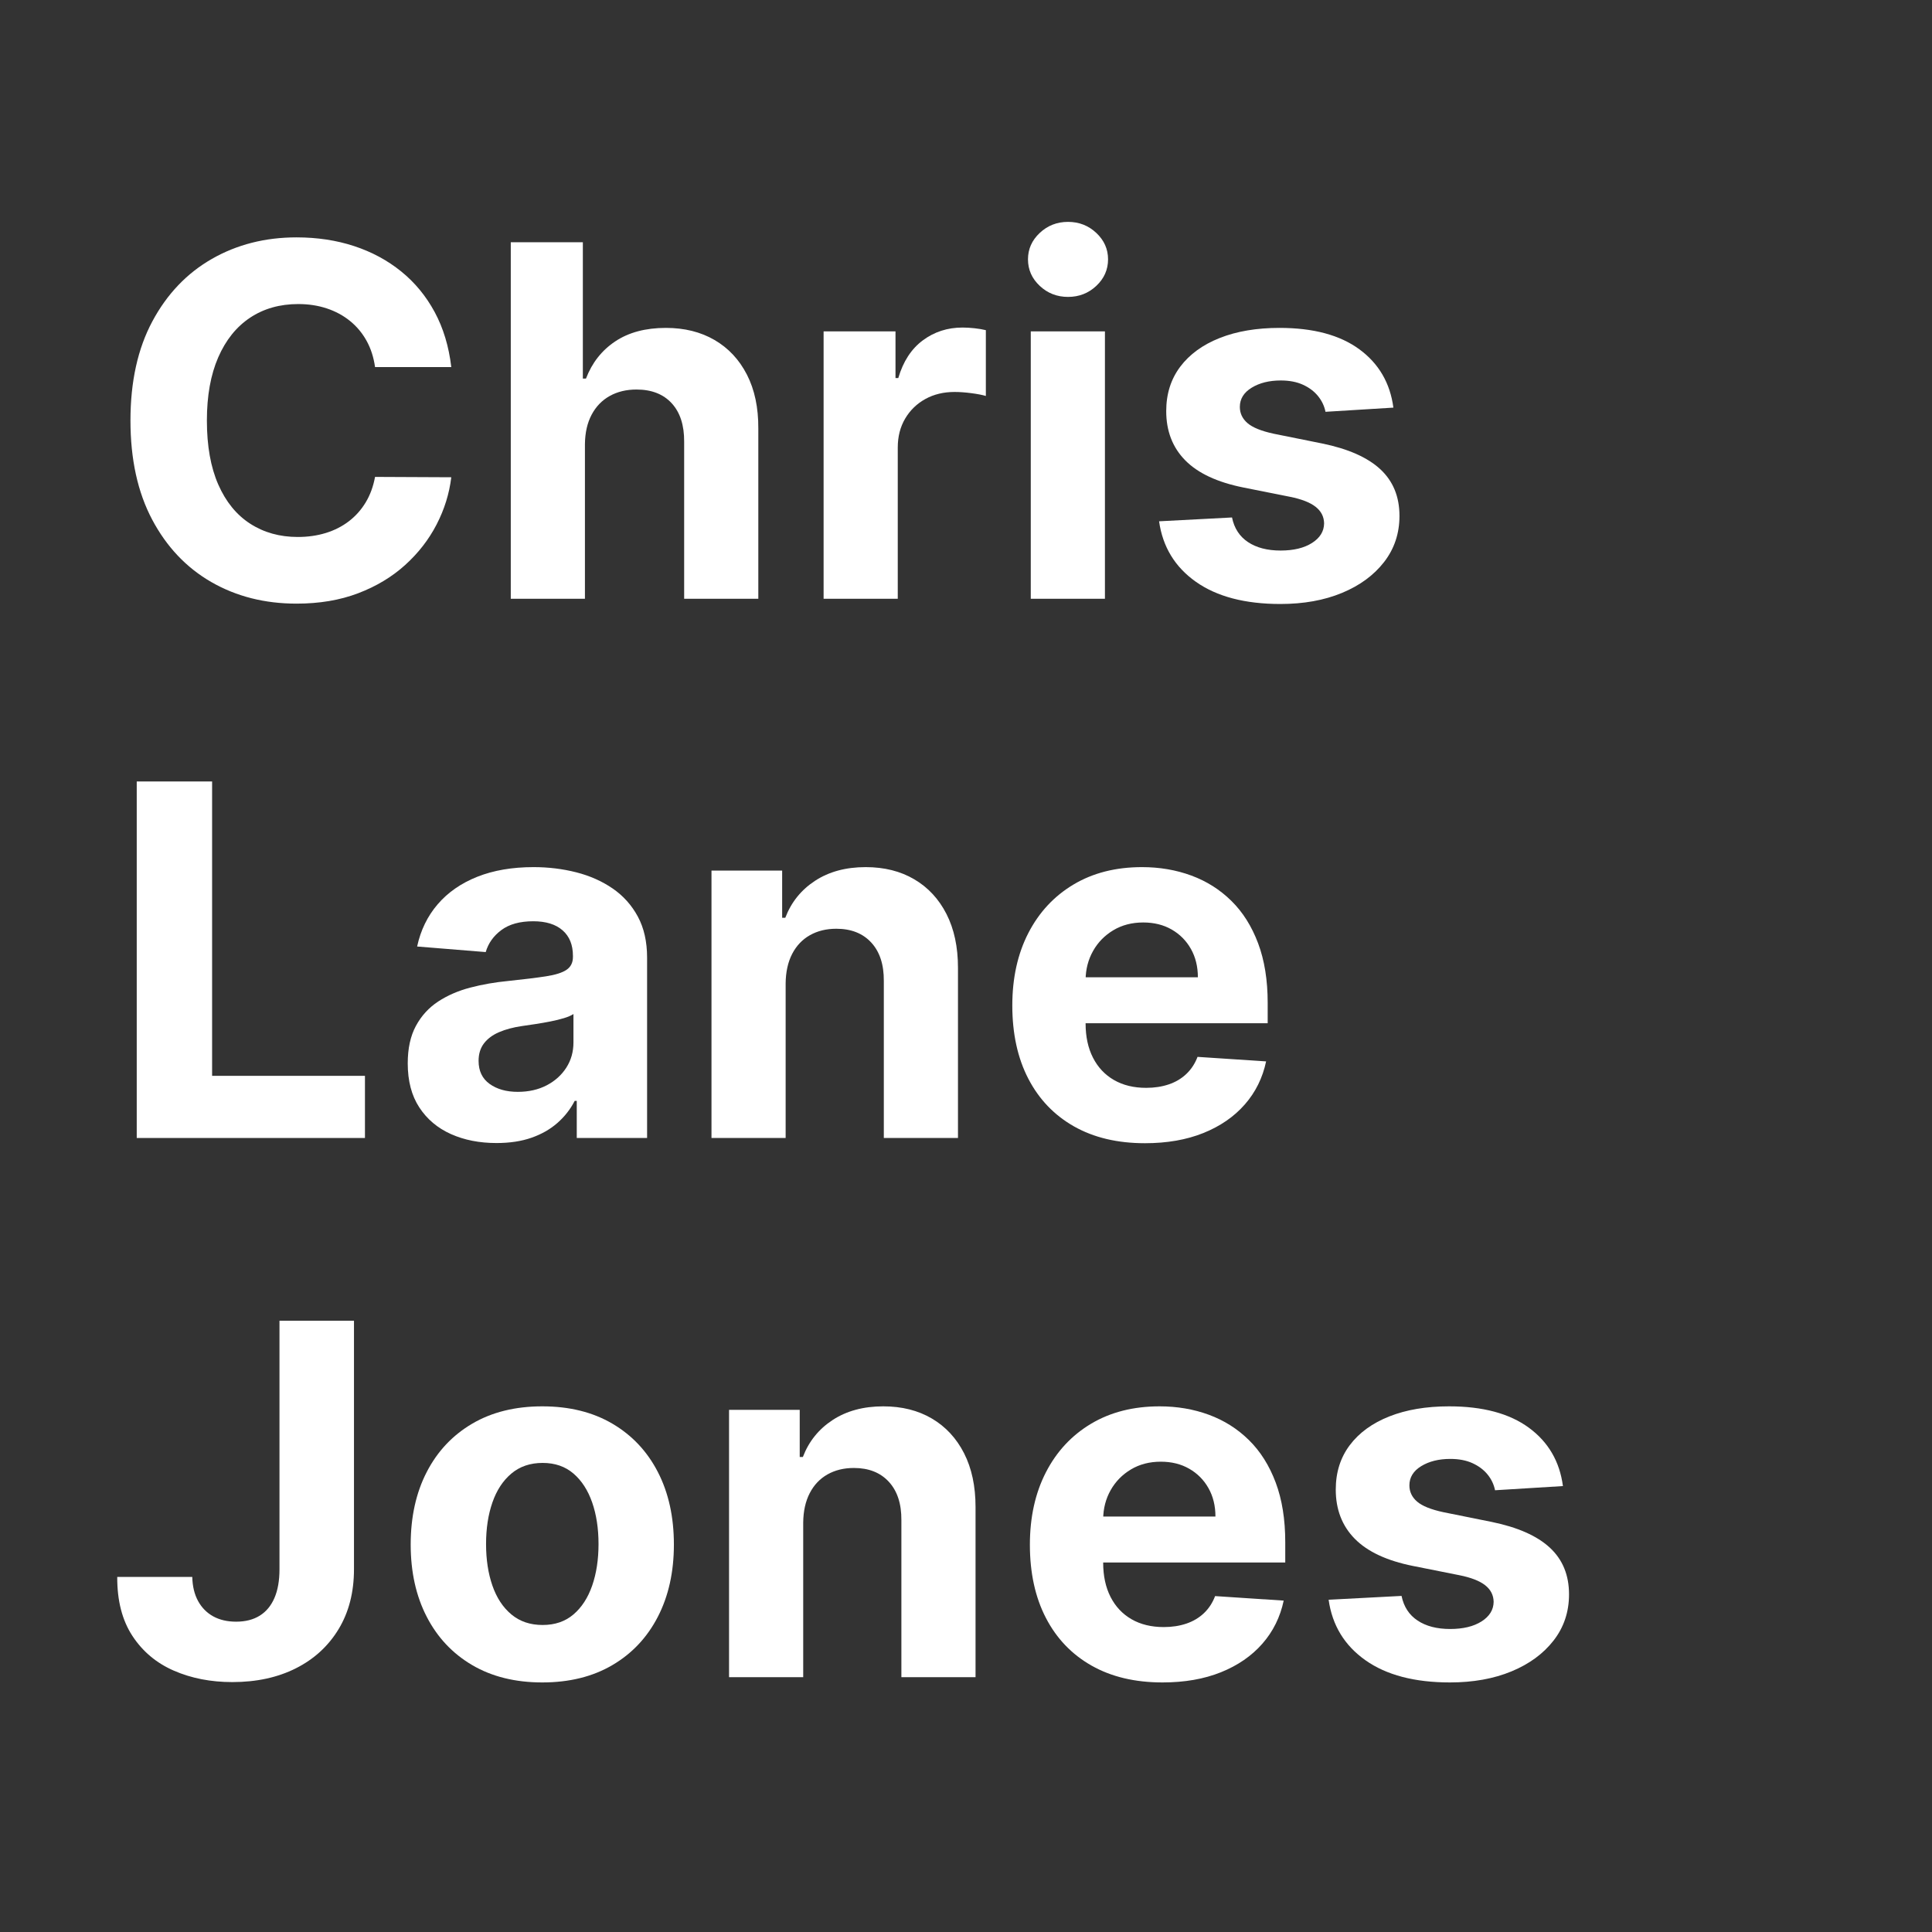 <svg viewBox="0 0 500 500" xmlns="http://www.w3.org/2000/svg" width="200px" height="200px" role="img" style="background-color:#000;" aria-label="[title + description]">
 <rect x="0" y="0" width="500" height="500" fill="#333333" stroke="none"/>
 <title>Chris Lane Jones Logo</title>
  <desc>This is the site logo.</desc>
  <path d="M 164.04 97.356 L 158.441 97.356 Q 158.288 96.27 157.815 95.42 Q 157.342 94.569 156.6 93.969 Q 155.859 93.368 154.893 93.048 Q 153.928 92.729 152.803 92.729 Q 150.771 92.729 149.262 93.732 Q 147.754 94.736 146.923 96.647 Q 146.092 98.558 146.092 101.281 Q 146.092 104.081 146.929 105.986 Q 147.766 107.89 149.275 108.862 Q 150.783 109.834 152.765 109.834 Q 153.877 109.834 154.829 109.54 Q 155.782 109.246 156.523 108.677 Q 157.265 108.108 157.757 107.29 Q 158.249 106.471 158.441 105.423 L 164.04 105.449 Q 163.823 107.251 162.96 108.92 Q 162.097 110.588 160.646 111.898 Q 159.195 113.209 157.195 113.969 Q 155.194 114.73 152.675 114.73 Q 149.173 114.73 146.418 113.145 Q 143.663 111.56 142.071 108.555 Q 140.479 105.551 140.479 101.281 Q 140.479 96.998 142.09 93.994 Q 143.701 90.99 146.462 89.411 Q 149.224 87.832 152.675 87.832 Q 154.951 87.832 156.901 88.471 Q 158.85 89.111 160.359 90.332 Q 161.867 91.552 162.82 93.317 Q 163.772 95.081 164.04 97.356 Z" transform="matrix(3.524, 0, 0, 3.524, -461.285, -248.088)" style="fill: rgb(255, 255, 255);"></path>
  <path d="M 173.855 103.02 L 173.855 114.372 L 168.409 114.372 L 168.409 88.19 L 173.702 88.19 L 173.702 98.2 L 173.932 98.2 Q 174.597 96.461 176.08 95.471 Q 177.563 94.48 179.8 94.48 Q 181.845 94.48 183.373 95.368 Q 184.901 96.257 185.751 97.912 Q 186.601 99.568 186.588 101.869 L 186.588 114.372 L 181.142 114.372 L 181.142 102.841 Q 181.155 101.025 180.228 100.015 Q 179.301 99.006 177.639 99.006 Q 176.527 99.006 175.677 99.479 Q 174.827 99.952 174.348 100.853 Q 173.868 101.754 173.855 103.02 Z" transform="matrix(3.524, 0, 0, 3.524, -461.285, -248.088)" style="fill: rgb(255, 255, 255);"></path>
  <path d="M 191.383 114.372 L 191.383 94.736 L 196.663 94.736 L 196.663 98.162 L 196.868 98.162 Q 197.404 96.334 198.67 95.394 Q 199.936 94.454 201.585 94.454 Q 201.994 94.454 202.467 94.506 Q 202.94 94.557 203.298 94.646 L 203.298 99.479 Q 202.914 99.363 202.237 99.274 Q 201.559 99.185 200.997 99.185 Q 199.795 99.185 198.855 99.702 Q 197.916 100.22 197.372 101.14 Q 196.829 102.061 196.829 103.263 L 196.829 114.372 Z" transform="matrix(3.524, 0, 0, 3.524, -461.285, -248.088)" style="fill: rgb(255, 255, 255);"></path>
  <path d="M 206.597 114.372 L 206.597 94.736 L 212.043 94.736 L 212.043 114.372 Z M 209.333 92.204 Q 208.118 92.204 207.255 91.393 Q 206.392 90.581 206.392 89.443 Q 206.392 88.318 207.255 87.506 Q 208.118 86.694 209.333 86.694 Q 210.547 86.694 211.41 87.506 Q 212.273 88.318 212.273 89.443 Q 212.273 90.581 211.41 91.393 Q 210.547 92.204 209.333 92.204 Z" transform="matrix(3.524, 0, 0, 3.524, -461.285, -248.088)" style="fill: rgb(255, 255, 255);"></path>
  <path d="M 233.227 100.335 L 228.241 100.642 Q 228.113 100.003 227.691 99.485 Q 227.27 98.967 226.586 98.654 Q 225.902 98.341 224.956 98.341 Q 223.69 98.341 222.821 98.871 Q 221.951 99.402 221.951 100.284 Q 221.951 100.987 222.514 101.473 Q 223.076 101.959 224.444 102.253 L 227.998 102.969 Q 230.862 103.557 232.268 104.861 Q 233.674 106.165 233.674 108.287 Q 233.674 110.217 232.543 111.675 Q 231.412 113.132 229.449 113.944 Q 227.487 114.756 224.93 114.756 Q 221.031 114.756 218.723 113.126 Q 216.416 111.496 216.02 108.683 L 221.376 108.402 Q 221.619 109.591 222.552 110.211 Q 223.485 110.831 224.943 110.831 Q 226.375 110.831 227.25 110.275 Q 228.126 109.719 228.139 108.836 Q 228.126 108.095 227.512 107.616 Q 226.899 107.136 225.62 106.881 L 222.22 106.203 Q 219.343 105.628 217.944 104.209 Q 216.544 102.79 216.544 100.591 Q 216.544 98.699 217.573 97.331 Q 218.602 95.963 220.475 95.221 Q 222.348 94.48 224.866 94.48 Q 228.586 94.48 230.728 96.052 Q 232.869 97.625 233.227 100.335 Z" transform="matrix(3.524, 0, 0, 3.524, -461.285, -248.088)" style="fill: rgb(255, 255, 255);"></path>
  <path d="M 140.94 153.972 L 140.94 127.79 L 146.475 127.79 L 146.475 149.408 L 157.7 149.408 L 157.7 153.972 Z" transform="matrix(3.524, 0, 0, 3.524, -461.285, -248.088)" style="fill: rgb(255, 255, 255);"></path>
  <path d="M 167.362 154.343 Q 165.483 154.343 164.012 153.684 Q 162.542 153.026 161.692 151.728 Q 160.842 150.431 160.842 148.488 Q 160.842 146.851 161.443 145.739 Q 162.044 144.627 163.079 143.949 Q 164.115 143.272 165.438 142.927 Q 166.761 142.581 168.218 142.441 Q 169.932 142.262 170.98 142.102 Q 172.028 141.942 172.501 141.623 Q 172.974 141.303 172.974 140.677 L 172.974 140.6 Q 172.974 139.385 172.213 138.721 Q 171.453 138.056 170.059 138.056 Q 168.589 138.056 167.72 138.701 Q 166.851 139.347 166.569 140.319 L 161.532 139.91 Q 161.916 138.12 163.041 136.809 Q 164.166 135.499 165.949 134.789 Q 167.733 134.08 170.085 134.08 Q 171.721 134.08 173.223 134.463 Q 174.726 134.847 175.895 135.652 Q 177.065 136.458 177.743 137.717 Q 178.42 138.976 178.42 140.728 L 178.42 153.972 L 173.255 153.972 L 173.255 151.249 L 173.102 151.249 Q 172.629 152.169 171.836 152.866 Q 171.044 153.563 169.932 153.953 Q 168.819 154.343 167.362 154.343 Z M 168.922 150.584 Q 170.123 150.584 171.044 150.105 Q 171.964 149.625 172.488 148.807 Q 173.012 147.989 173.012 146.954 L 173.012 144.87 Q 172.757 145.036 172.316 145.17 Q 171.875 145.304 171.325 145.413 Q 170.775 145.522 170.226 145.605 Q 169.676 145.688 169.228 145.752 Q 168.27 145.892 167.554 146.199 Q 166.838 146.506 166.441 147.024 Q 166.045 147.542 166.045 148.309 Q 166.045 149.421 166.857 150.003 Q 167.669 150.584 168.922 150.584 Z" transform="matrix(3.524, 0, 0, 3.524, -461.285, -248.088)" style="fill: rgb(255, 255, 255);"></path>
  <path d="M 188.595 142.62 L 188.595 153.972 L 183.149 153.972 L 183.149 134.336 L 188.339 134.336 L 188.339 137.8 L 188.569 137.8 Q 189.221 136.087 190.755 135.084 Q 192.289 134.08 194.475 134.08 Q 196.521 134.08 198.042 134.975 Q 199.564 135.87 200.407 137.525 Q 201.251 139.181 201.251 141.469 L 201.251 153.972 L 195.805 153.972 L 195.805 142.441 Q 195.818 140.638 194.885 139.622 Q 193.951 138.606 192.315 138.606 Q 191.216 138.606 190.378 139.079 Q 189.541 139.552 189.074 140.453 Q 188.608 141.354 188.595 142.62 Z" transform="matrix(3.524, 0, 0, 3.524, -461.285, -248.088)" style="fill: rgb(255, 255, 255);"></path>
  <path d="M 214.983 154.356 Q 211.953 154.356 209.773 153.122 Q 207.594 151.888 206.417 149.619 Q 205.241 147.35 205.241 144.243 Q 205.241 141.213 206.417 138.925 Q 207.594 136.637 209.735 135.358 Q 211.876 134.08 214.765 134.08 Q 216.709 134.08 218.39 134.7 Q 220.071 135.32 221.33 136.56 Q 222.589 137.8 223.292 139.673 Q 223.996 141.546 223.996 144.052 L 223.996 145.547 L 207.415 145.547 L 207.415 142.172 L 218.869 142.172 Q 218.869 140.996 218.358 140.088 Q 217.846 139.181 216.945 138.663 Q 216.044 138.145 214.855 138.145 Q 213.615 138.145 212.662 138.714 Q 211.71 139.283 211.173 140.236 Q 210.636 141.188 210.623 142.351 L 210.623 145.56 Q 210.623 147.017 211.167 148.079 Q 211.71 149.14 212.707 149.715 Q 213.704 150.29 215.072 150.29 Q 215.98 150.29 216.734 150.035 Q 217.488 149.779 218.025 149.267 Q 218.562 148.756 218.844 148.015 L 223.88 148.347 Q 223.497 150.162 222.314 151.511 Q 221.132 152.86 219.272 153.608 Q 217.412 154.356 214.983 154.356 Z" transform="matrix(3.524, 0, 0, 3.524, -461.285, -248.088)" style="fill: rgb(255, 255, 255);"></path>
  <path d="M 151.423 167.39 L 156.894 167.39 L 156.894 185.646 Q 156.894 188.177 155.763 190.044 Q 154.631 191.91 152.624 192.92 Q 150.617 193.93 147.958 193.93 Q 145.593 193.93 143.669 193.093 Q 141.745 192.255 140.62 190.536 Q 139.495 188.816 139.508 186.208 L 145.018 186.208 Q 145.043 187.244 145.446 187.979 Q 145.849 188.714 146.558 189.104 Q 147.268 189.494 148.239 189.494 Q 149.262 189.494 149.972 189.053 Q 150.681 188.612 151.052 187.755 Q 151.423 186.899 151.423 185.646 Z" transform="matrix(3.524, 0, 0, 3.524, -461.285, -248.088)" style="fill: rgb(255, 255, 255);"></path>
  <path d="M 170.723 193.956 Q 167.745 193.956 165.578 192.684 Q 163.411 191.412 162.235 189.13 Q 161.059 186.848 161.059 183.831 Q 161.059 180.788 162.235 178.506 Q 163.411 176.224 165.578 174.952 Q 167.745 173.68 170.723 173.68 Q 173.702 173.68 175.869 174.952 Q 178.036 176.224 179.212 178.506 Q 180.388 180.788 180.388 183.831 Q 180.388 186.848 179.212 189.13 Q 178.036 191.412 175.869 192.684 Q 173.702 193.956 170.723 193.956 Z M 170.749 189.737 Q 172.104 189.737 173.012 188.963 Q 173.919 188.19 174.386 186.848 Q 174.853 185.505 174.853 183.792 Q 174.853 182.079 174.386 180.737 Q 173.919 179.394 173.012 178.615 Q 172.104 177.835 170.749 177.835 Q 169.381 177.835 168.454 178.615 Q 167.527 179.394 167.061 180.737 Q 166.594 182.079 166.594 183.792 Q 166.594 185.505 167.061 186.848 Q 167.527 188.19 168.454 188.963 Q 169.381 189.737 170.749 189.737 Z" transform="matrix(3.524, 0, 0, 3.524, -461.285, -248.088)" style="fill: rgb(255, 255, 255);"></path>
  <path d="M 189.885 182.22 L 189.885 193.572 L 184.439 193.572 L 184.439 173.936 L 189.629 173.936 L 189.629 177.4 L 189.86 177.4 Q 190.512 175.687 192.046 174.684 Q 193.58 173.68 195.766 173.68 Q 197.811 173.68 199.333 174.575 Q 200.854 175.47 201.698 177.125 Q 202.541 178.781 202.541 181.069 L 202.541 193.572 L 197.095 193.572 L 197.095 182.041 Q 197.108 180.238 196.175 179.222 Q 195.242 178.206 193.605 178.206 Q 192.506 178.206 191.669 178.679 Q 190.831 179.152 190.365 180.053 Q 189.898 180.954 189.885 182.22 Z" transform="matrix(3.524, 0, 0, 3.524, -461.285, -248.088)" style="fill: rgb(255, 255, 255);"></path>
  <path d="M 216.273 193.956 Q 213.243 193.956 211.064 192.722 Q 208.884 191.488 207.708 189.219 Q 206.532 186.95 206.532 183.843 Q 206.532 180.813 207.708 178.525 Q 208.884 176.237 211.025 174.958 Q 213.167 173.68 216.056 173.68 Q 217.999 173.68 219.68 174.3 Q 221.361 174.92 222.62 176.16 Q 223.88 177.4 224.583 179.273 Q 225.286 181.146 225.286 183.652 L 225.286 185.147 L 208.705 185.147 L 208.705 181.772 L 220.159 181.772 Q 220.159 180.596 219.648 179.688 Q 219.137 178.781 218.235 178.263 Q 217.334 177.745 216.145 177.745 Q 214.905 177.745 213.953 178.314 Q 213 178.883 212.463 179.836 Q 211.926 180.788 211.914 181.951 L 211.914 185.16 Q 211.914 186.617 212.457 187.679 Q 213 188.74 213.998 189.315 Q 214.995 189.89 216.363 189.89 Q 217.27 189.89 218.025 189.635 Q 218.779 189.379 219.316 188.867 Q 219.853 188.356 220.134 187.615 L 225.171 187.947 Q 224.787 189.762 223.605 191.111 Q 222.422 192.46 220.562 193.208 Q 218.702 193.956 216.273 193.956 Z" transform="matrix(3.524, 0, 0, 3.524, -461.285, -248.088)" style="fill: rgb(255, 255, 255);"></path>
  <path d="M 245.678 179.535 L 240.692 179.842 Q 240.565 179.203 240.143 178.685 Q 239.721 178.167 239.037 177.854 Q 238.353 177.541 237.407 177.541 Q 236.141 177.541 235.272 178.071 Q 234.403 178.602 234.403 179.484 Q 234.403 180.187 234.965 180.673 Q 235.528 181.159 236.896 181.453 L 240.45 182.169 Q 243.313 182.757 244.719 184.061 Q 246.126 185.365 246.126 187.487 Q 246.126 189.417 244.994 190.875 Q 243.863 192.332 241.901 193.144 Q 239.938 193.956 237.381 193.956 Q 233.482 193.956 231.175 192.326 Q 228.867 190.696 228.471 187.883 L 233.827 187.602 Q 234.07 188.791 235.004 189.411 Q 235.937 190.031 237.394 190.031 Q 238.826 190.031 239.702 189.475 Q 240.577 188.919 240.59 188.037 Q 240.577 187.295 239.964 186.816 Q 239.35 186.336 238.072 186.081 L 234.671 185.403 Q 231.795 184.828 230.395 183.409 Q 228.995 181.99 228.995 179.791 Q 228.995 177.899 230.024 176.531 Q 231.053 175.163 232.926 174.421 Q 234.799 173.68 237.317 173.68 Q 241.038 173.68 243.179 175.252 Q 245.32 176.825 245.678 179.535 Z" transform="matrix(3.524, 0, 0, 3.524, -461.285, -248.088)" style="fill: rgb(255, 255, 255);"></path>
</svg>